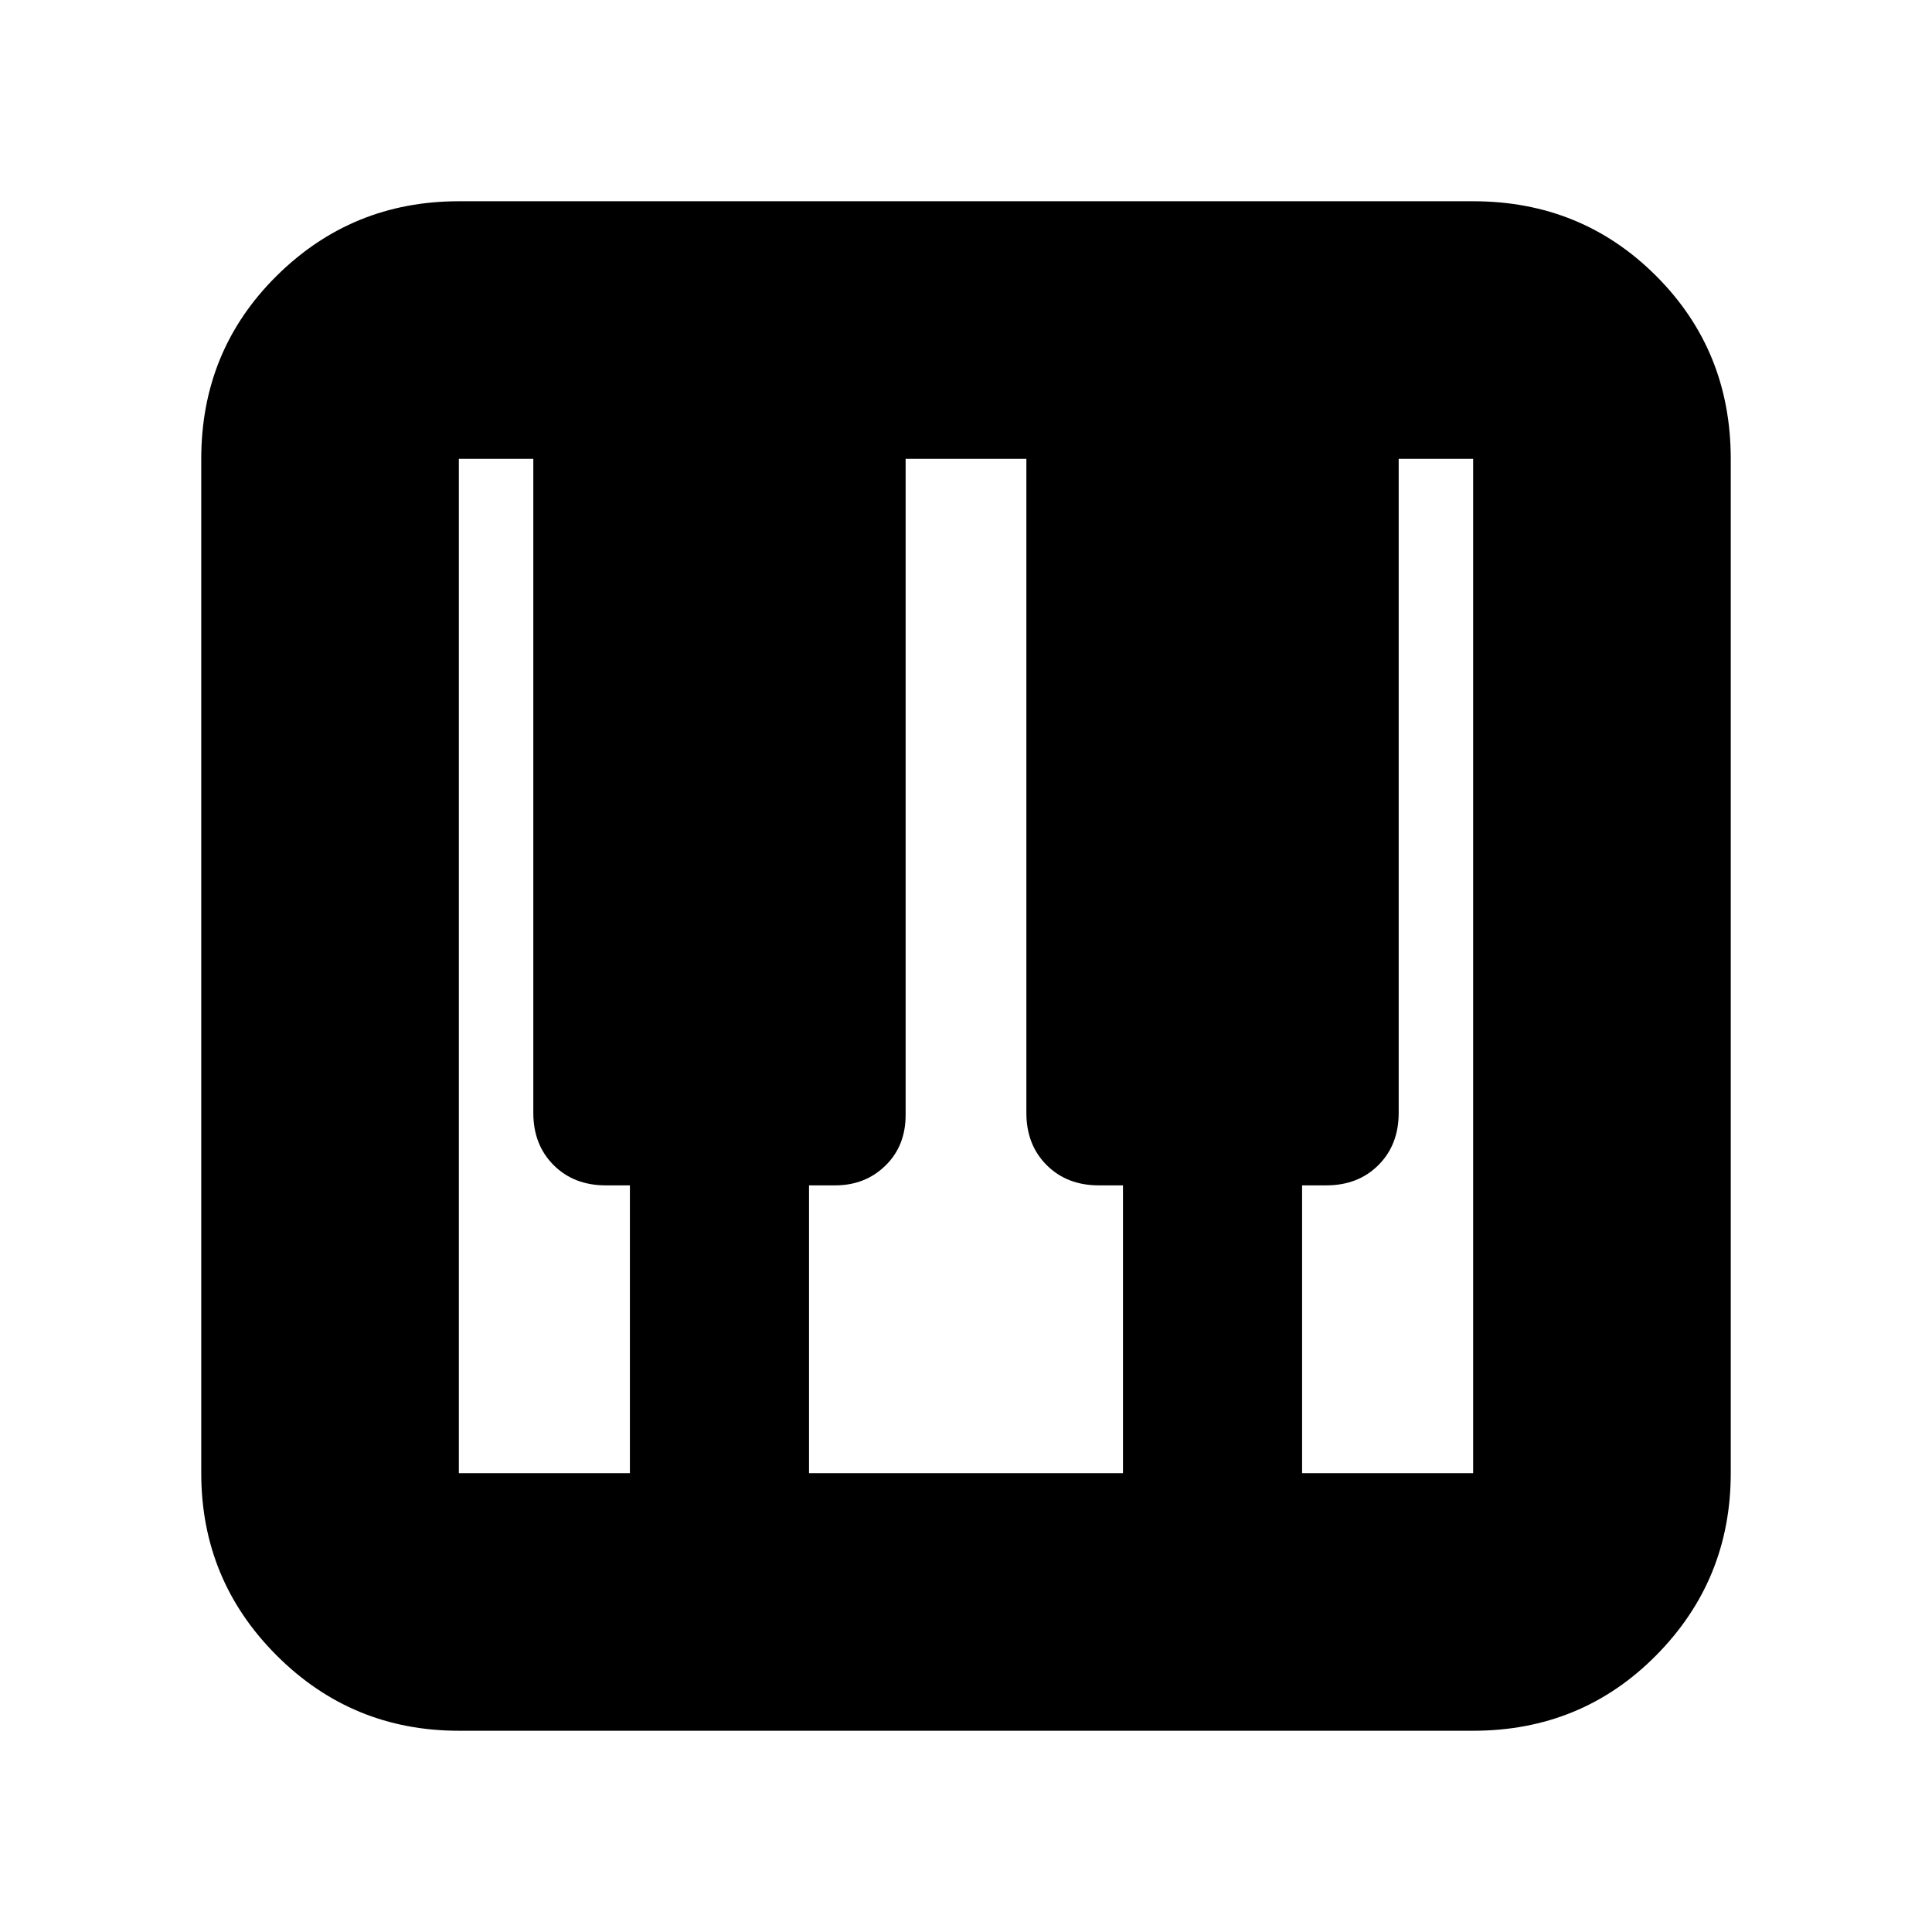 <svg xmlns="http://www.w3.org/2000/svg" height="20" viewBox="0 -960 960 960" width="20"><path d="M228-100q-53.12 0-90.56-37.44Q100-174.88 100-228v-504q0-53.83 37.44-90.91Q174.88-860 228-860h504q53.83 0 90.91 37.09Q860-785.83 860-732v504q0 53.12-37.09 90.56Q785.83-100 732-100H228Zm0-128h85v-143h-12q-15.85 0-25.92-10.08Q265-391.15 265-407v-325h-37v504Zm419 0h85v-504h-37v325q0 15.85-10.07 25.92Q674.85-371 659-371h-12v143Zm-245 0h156v-143h-12q-15.85 0-25.93-10.08Q510-391.15 510-407v-325h-60v326q0 15.43-10.06 25.21Q429.88-371 415-371h-13v143Z"/></svg>